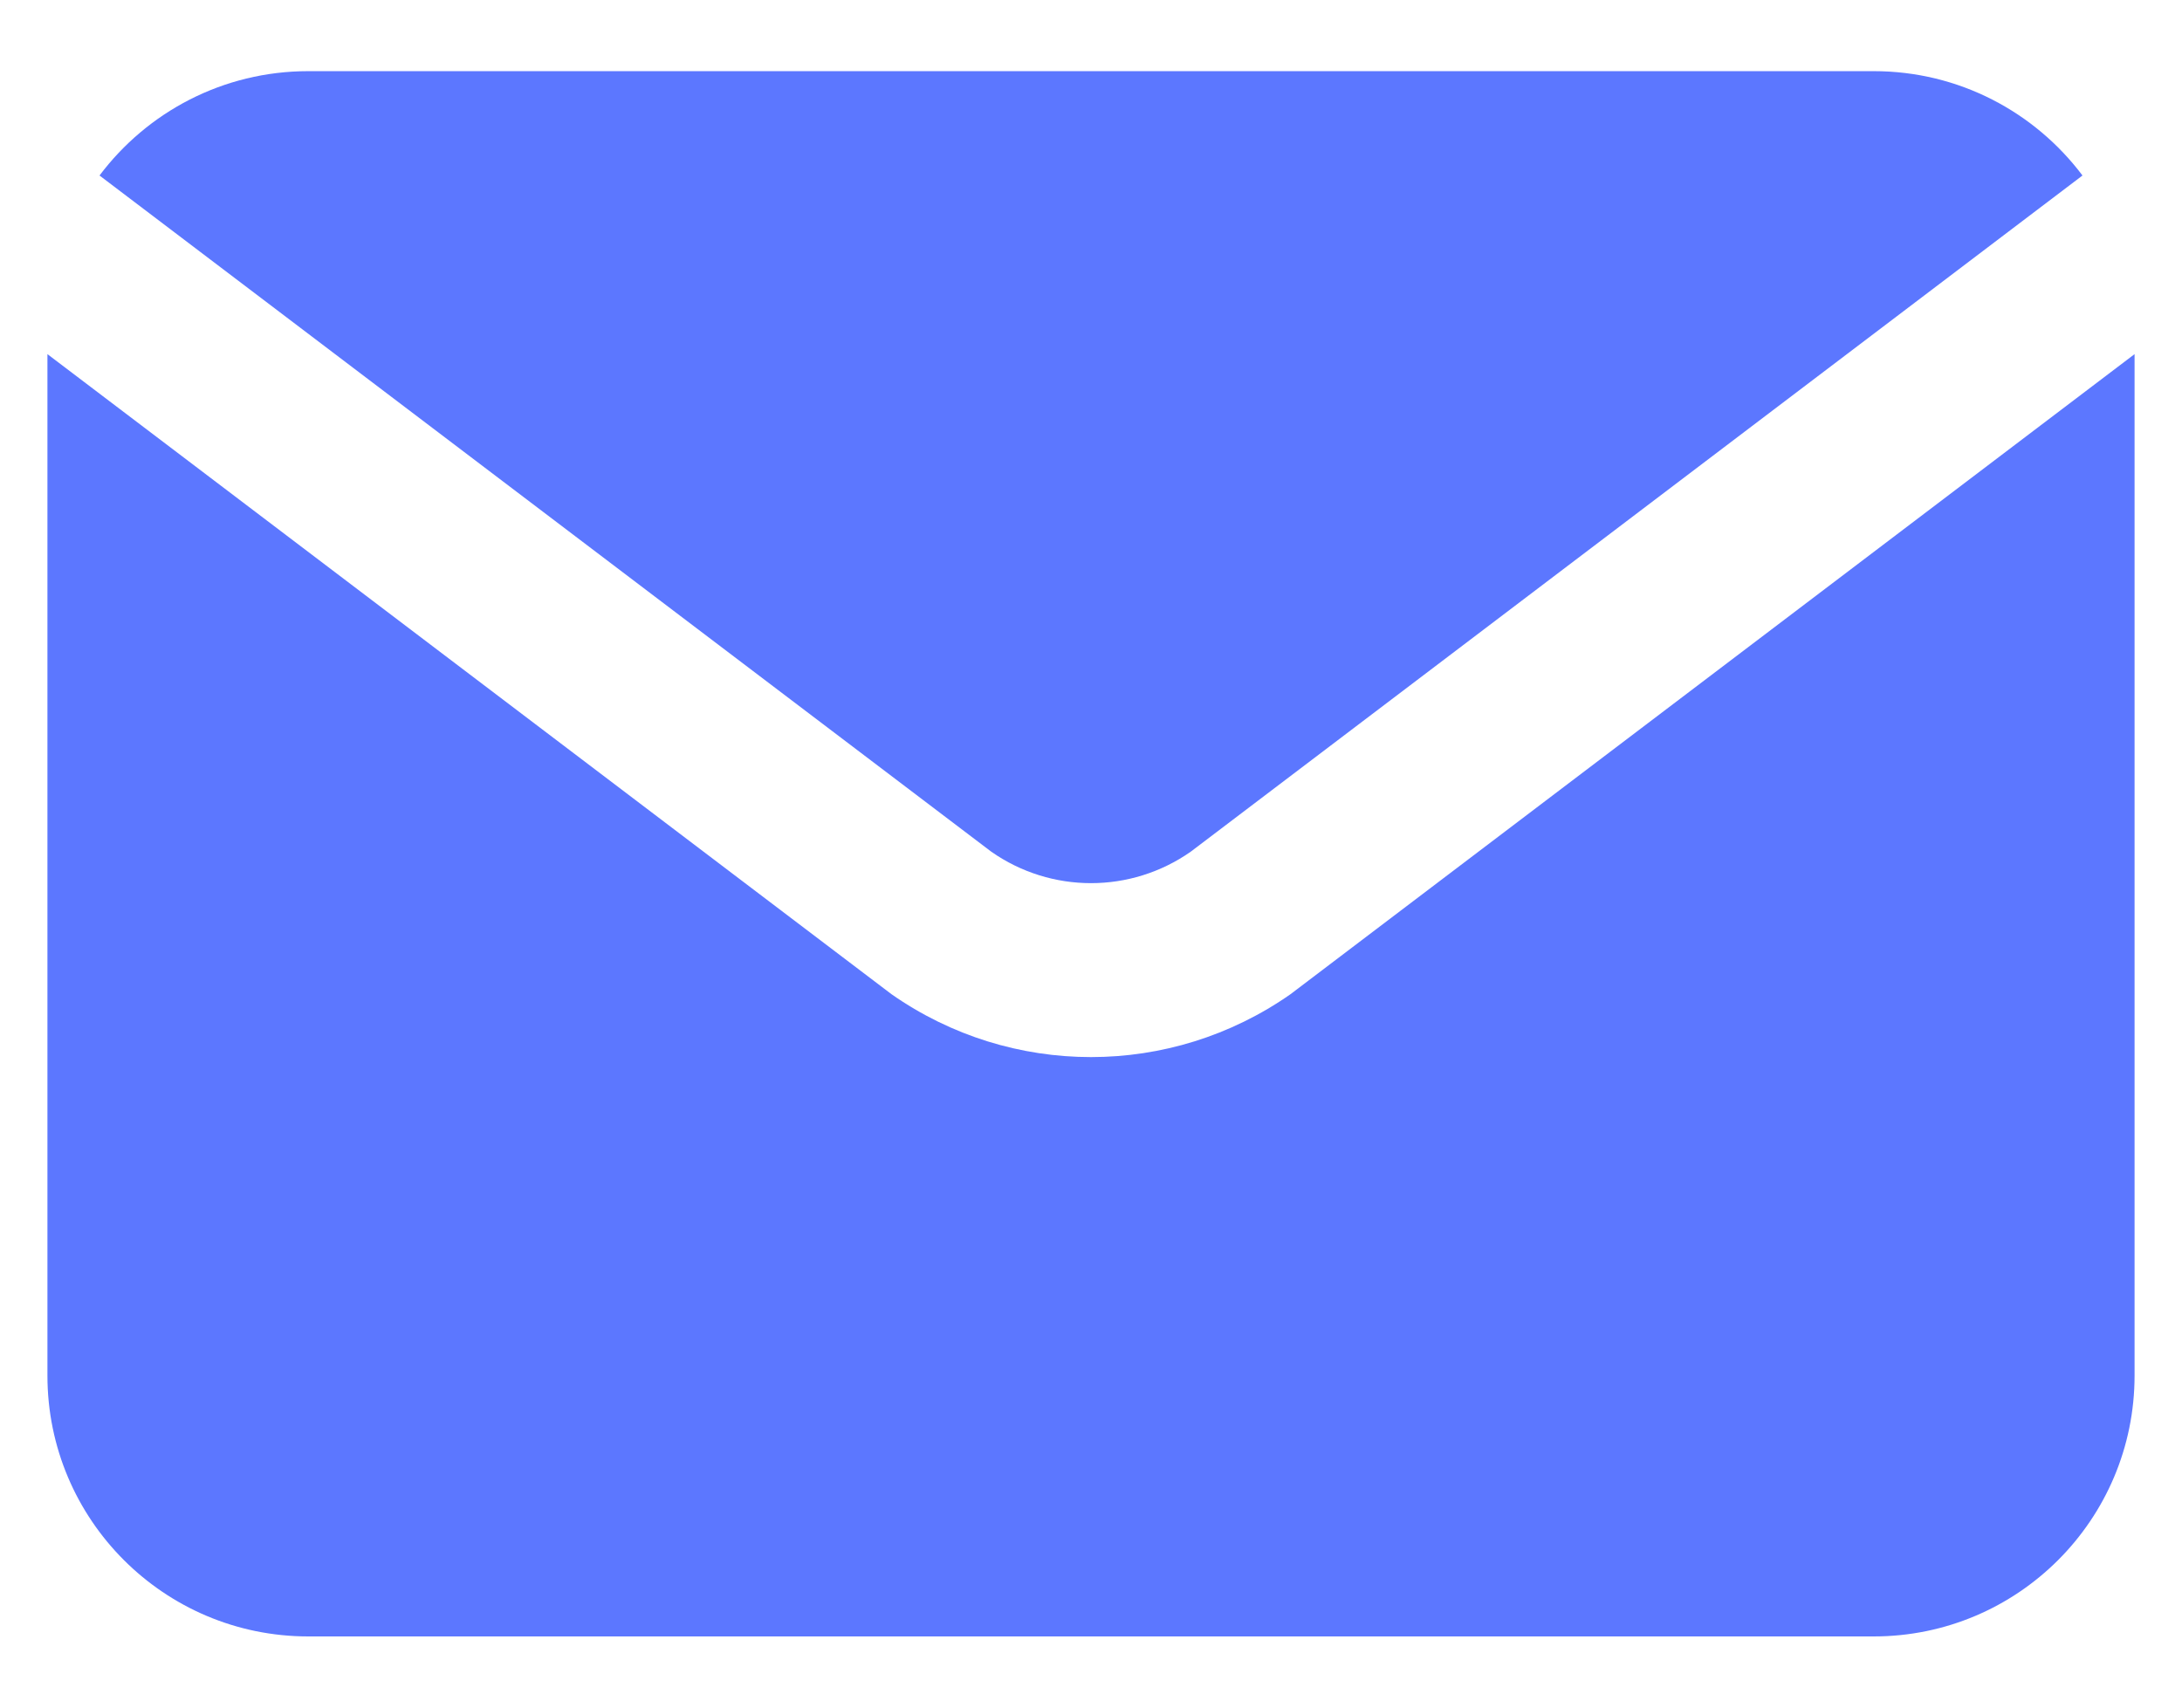 <svg width="23" height="18" viewBox="0 0 23 18" fill="none" xmlns="http://www.w3.org/2000/svg">
<path fill-rule="evenodd" clip-rule="evenodd" d="M21.951 1.85L12.551 8.978C11.92 9.42 11.08 9.42 10.449 8.978L1.049 1.85C1.551 1.182 2.35 0.75 3.25 0.75H19.75C20.65 0.75 21.449 1.182 21.951 1.85ZM22.5 3.733V14.5C22.5 16.019 21.269 17.25 19.75 17.25H3.25C1.731 17.25 0.5 16.019 0.5 14.5V3.733L9.397 10.48C10.66 11.364 12.34 11.364 13.603 10.48L22.5 3.733Z" fill="#5C77FF"/>
</svg>

